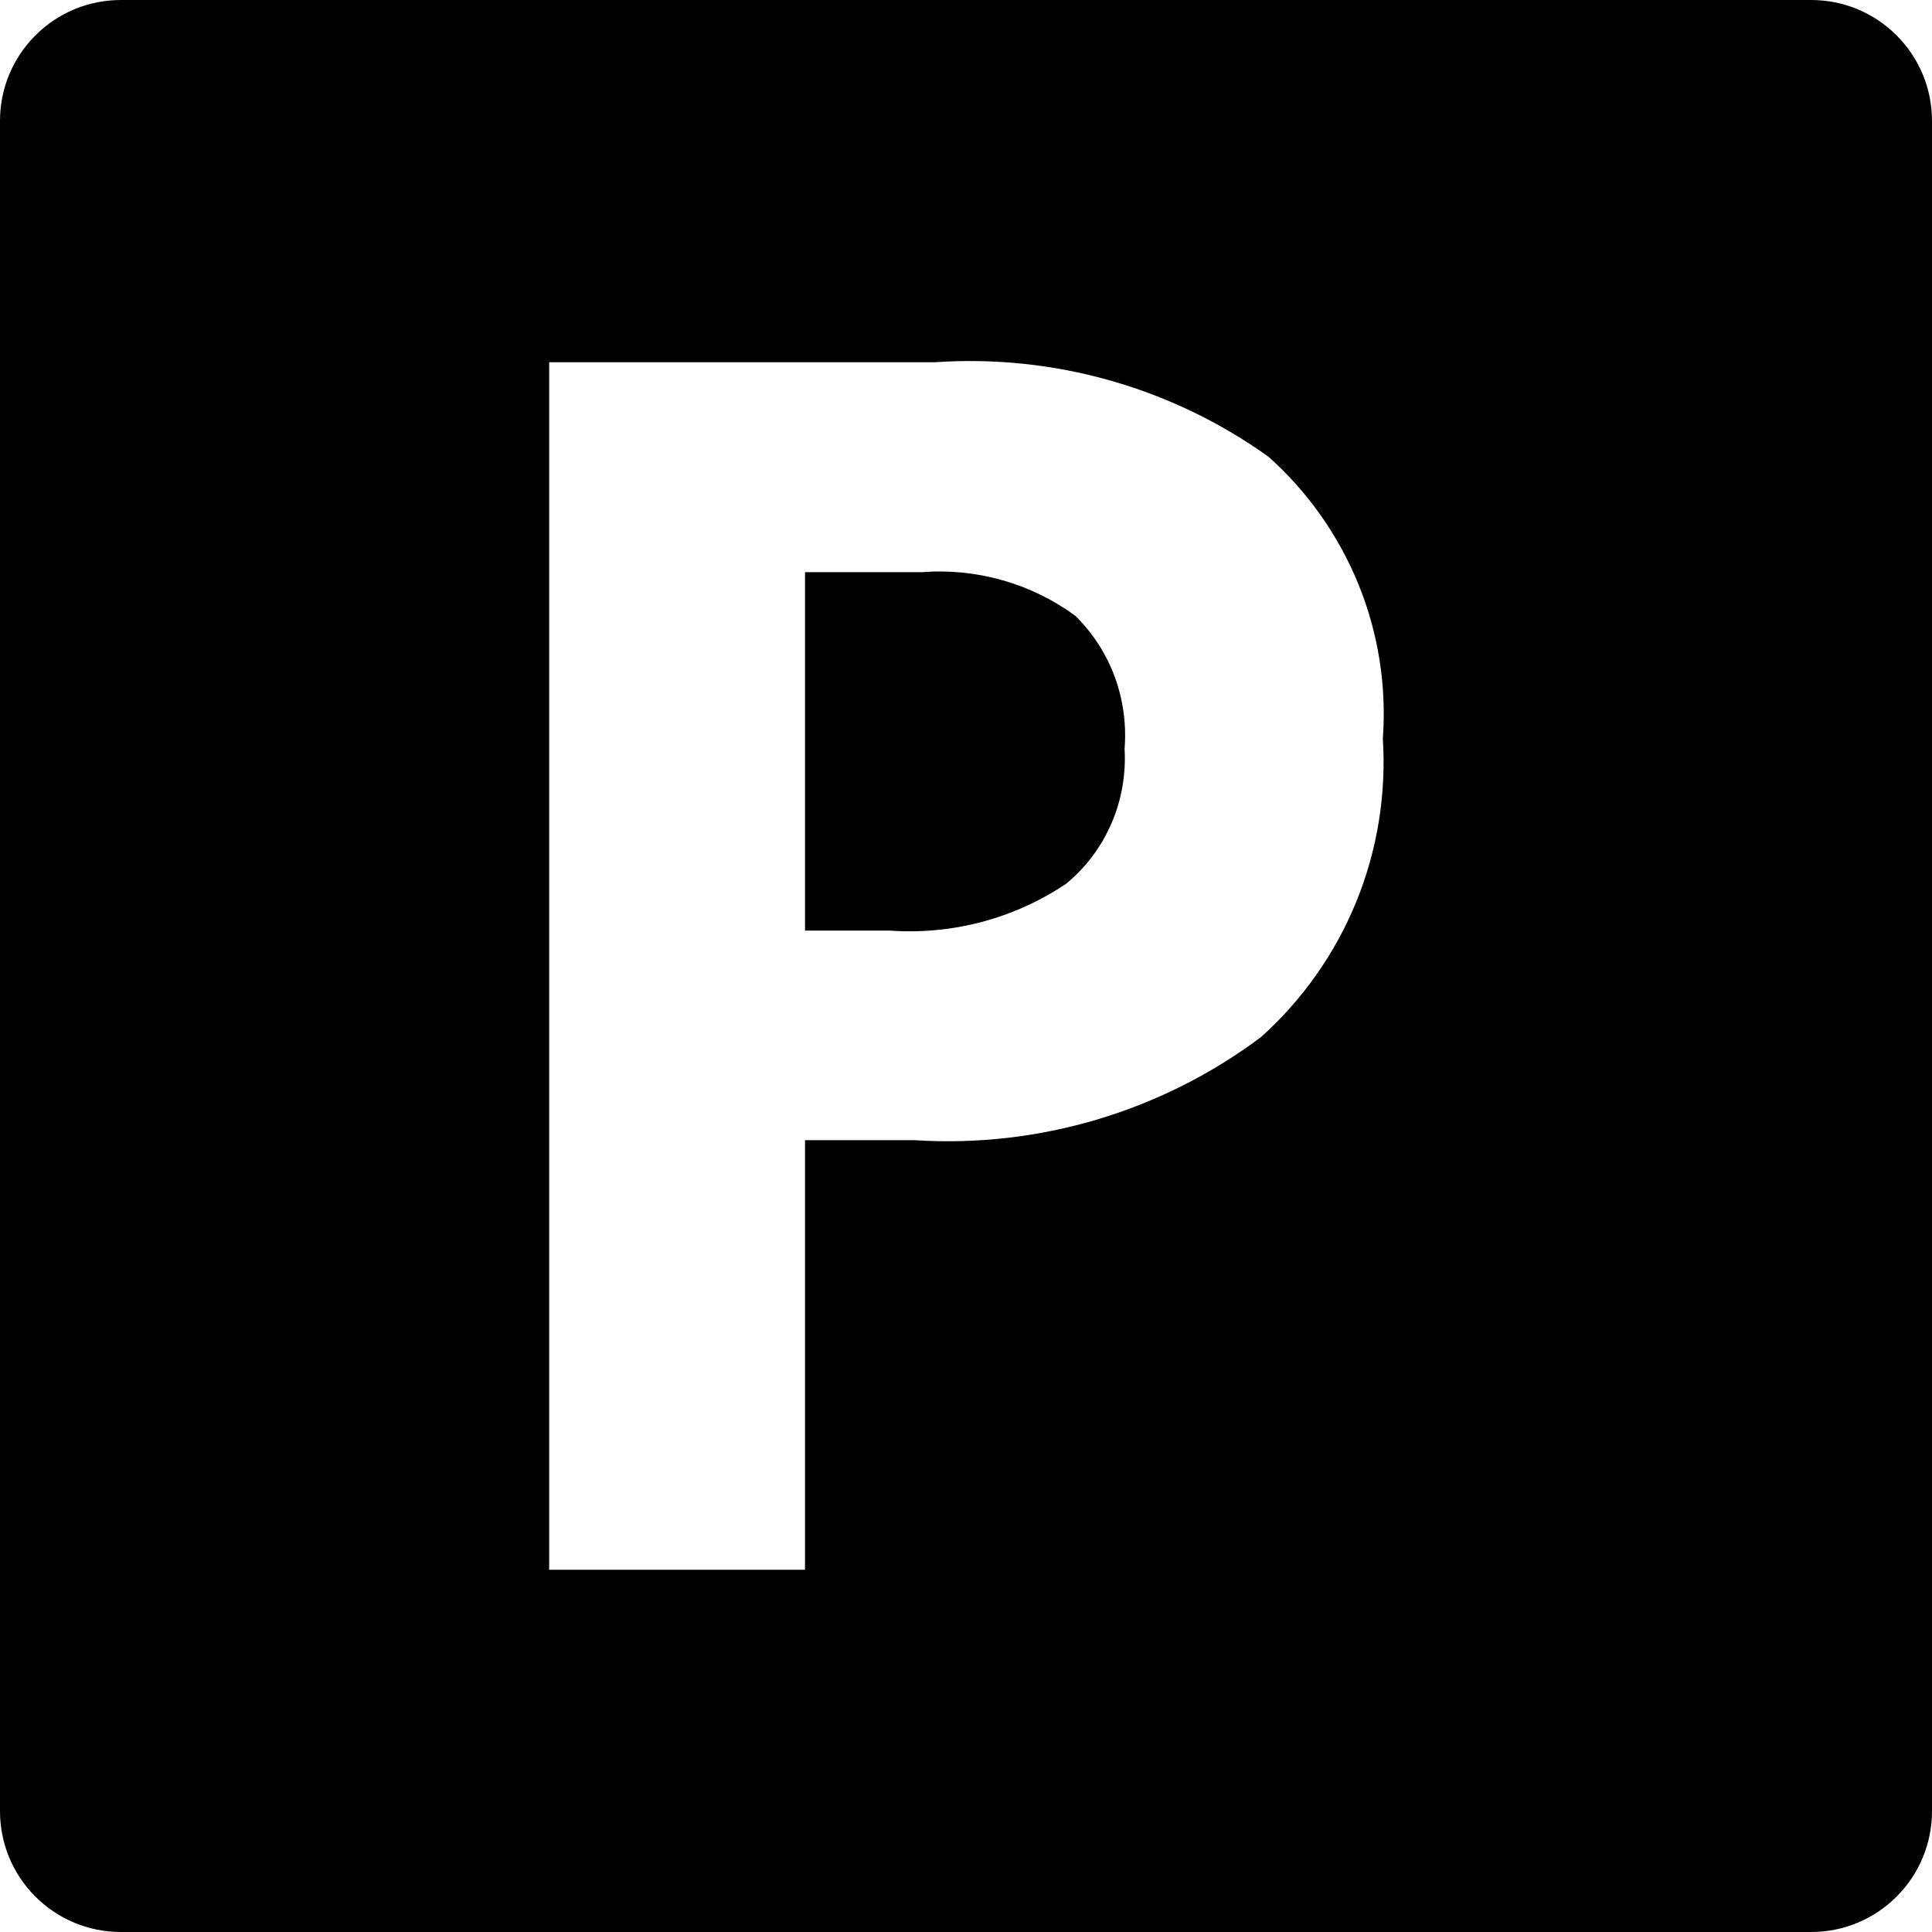 <svg viewBox="0 0 12 12" xmlns="http://www.w3.org/2000/svg">
  <path d="M5.723 3.554H5V5.78H5.525C5.913 5.808 6.299 5.706 6.622 5.489C6.745 5.388 6.841 5.259 6.904 5.113C6.967 4.967 6.994 4.809 6.985 4.65C6.997 4.499 6.976 4.346 6.924 4.204C6.871 4.061 6.788 3.932 6.679 3.825C6.404 3.623 6.064 3.527 5.723 3.554Z" />
  <path d="M11.25 0H0.75C0.551 0 0.36 0.079 0.22 0.22C0.079 0.36 0 0.551 0 0.75L0 11.25C0 11.449 0.079 11.64 0.22 11.78C0.36 11.921 0.551 12 0.75 12H11.25C11.449 12 11.64 11.921 11.78 11.78C11.921 11.64 12 11.449 12 11.25V0.75C12 0.551 11.921 0.36 11.78 0.22C11.64 0.079 11.449 0 11.25 0V0ZM7.833 6.441C7.215 6.904 6.452 7.131 5.682 7.082H5V9.75H3.411V2.25H5.805C6.544 2.199 7.277 2.406 7.879 2.837C8.123 3.055 8.314 3.326 8.438 3.63C8.561 3.933 8.613 4.261 8.589 4.588C8.611 4.934 8.555 5.28 8.424 5.601C8.293 5.922 8.091 6.209 7.833 6.441Z" />
</svg>
